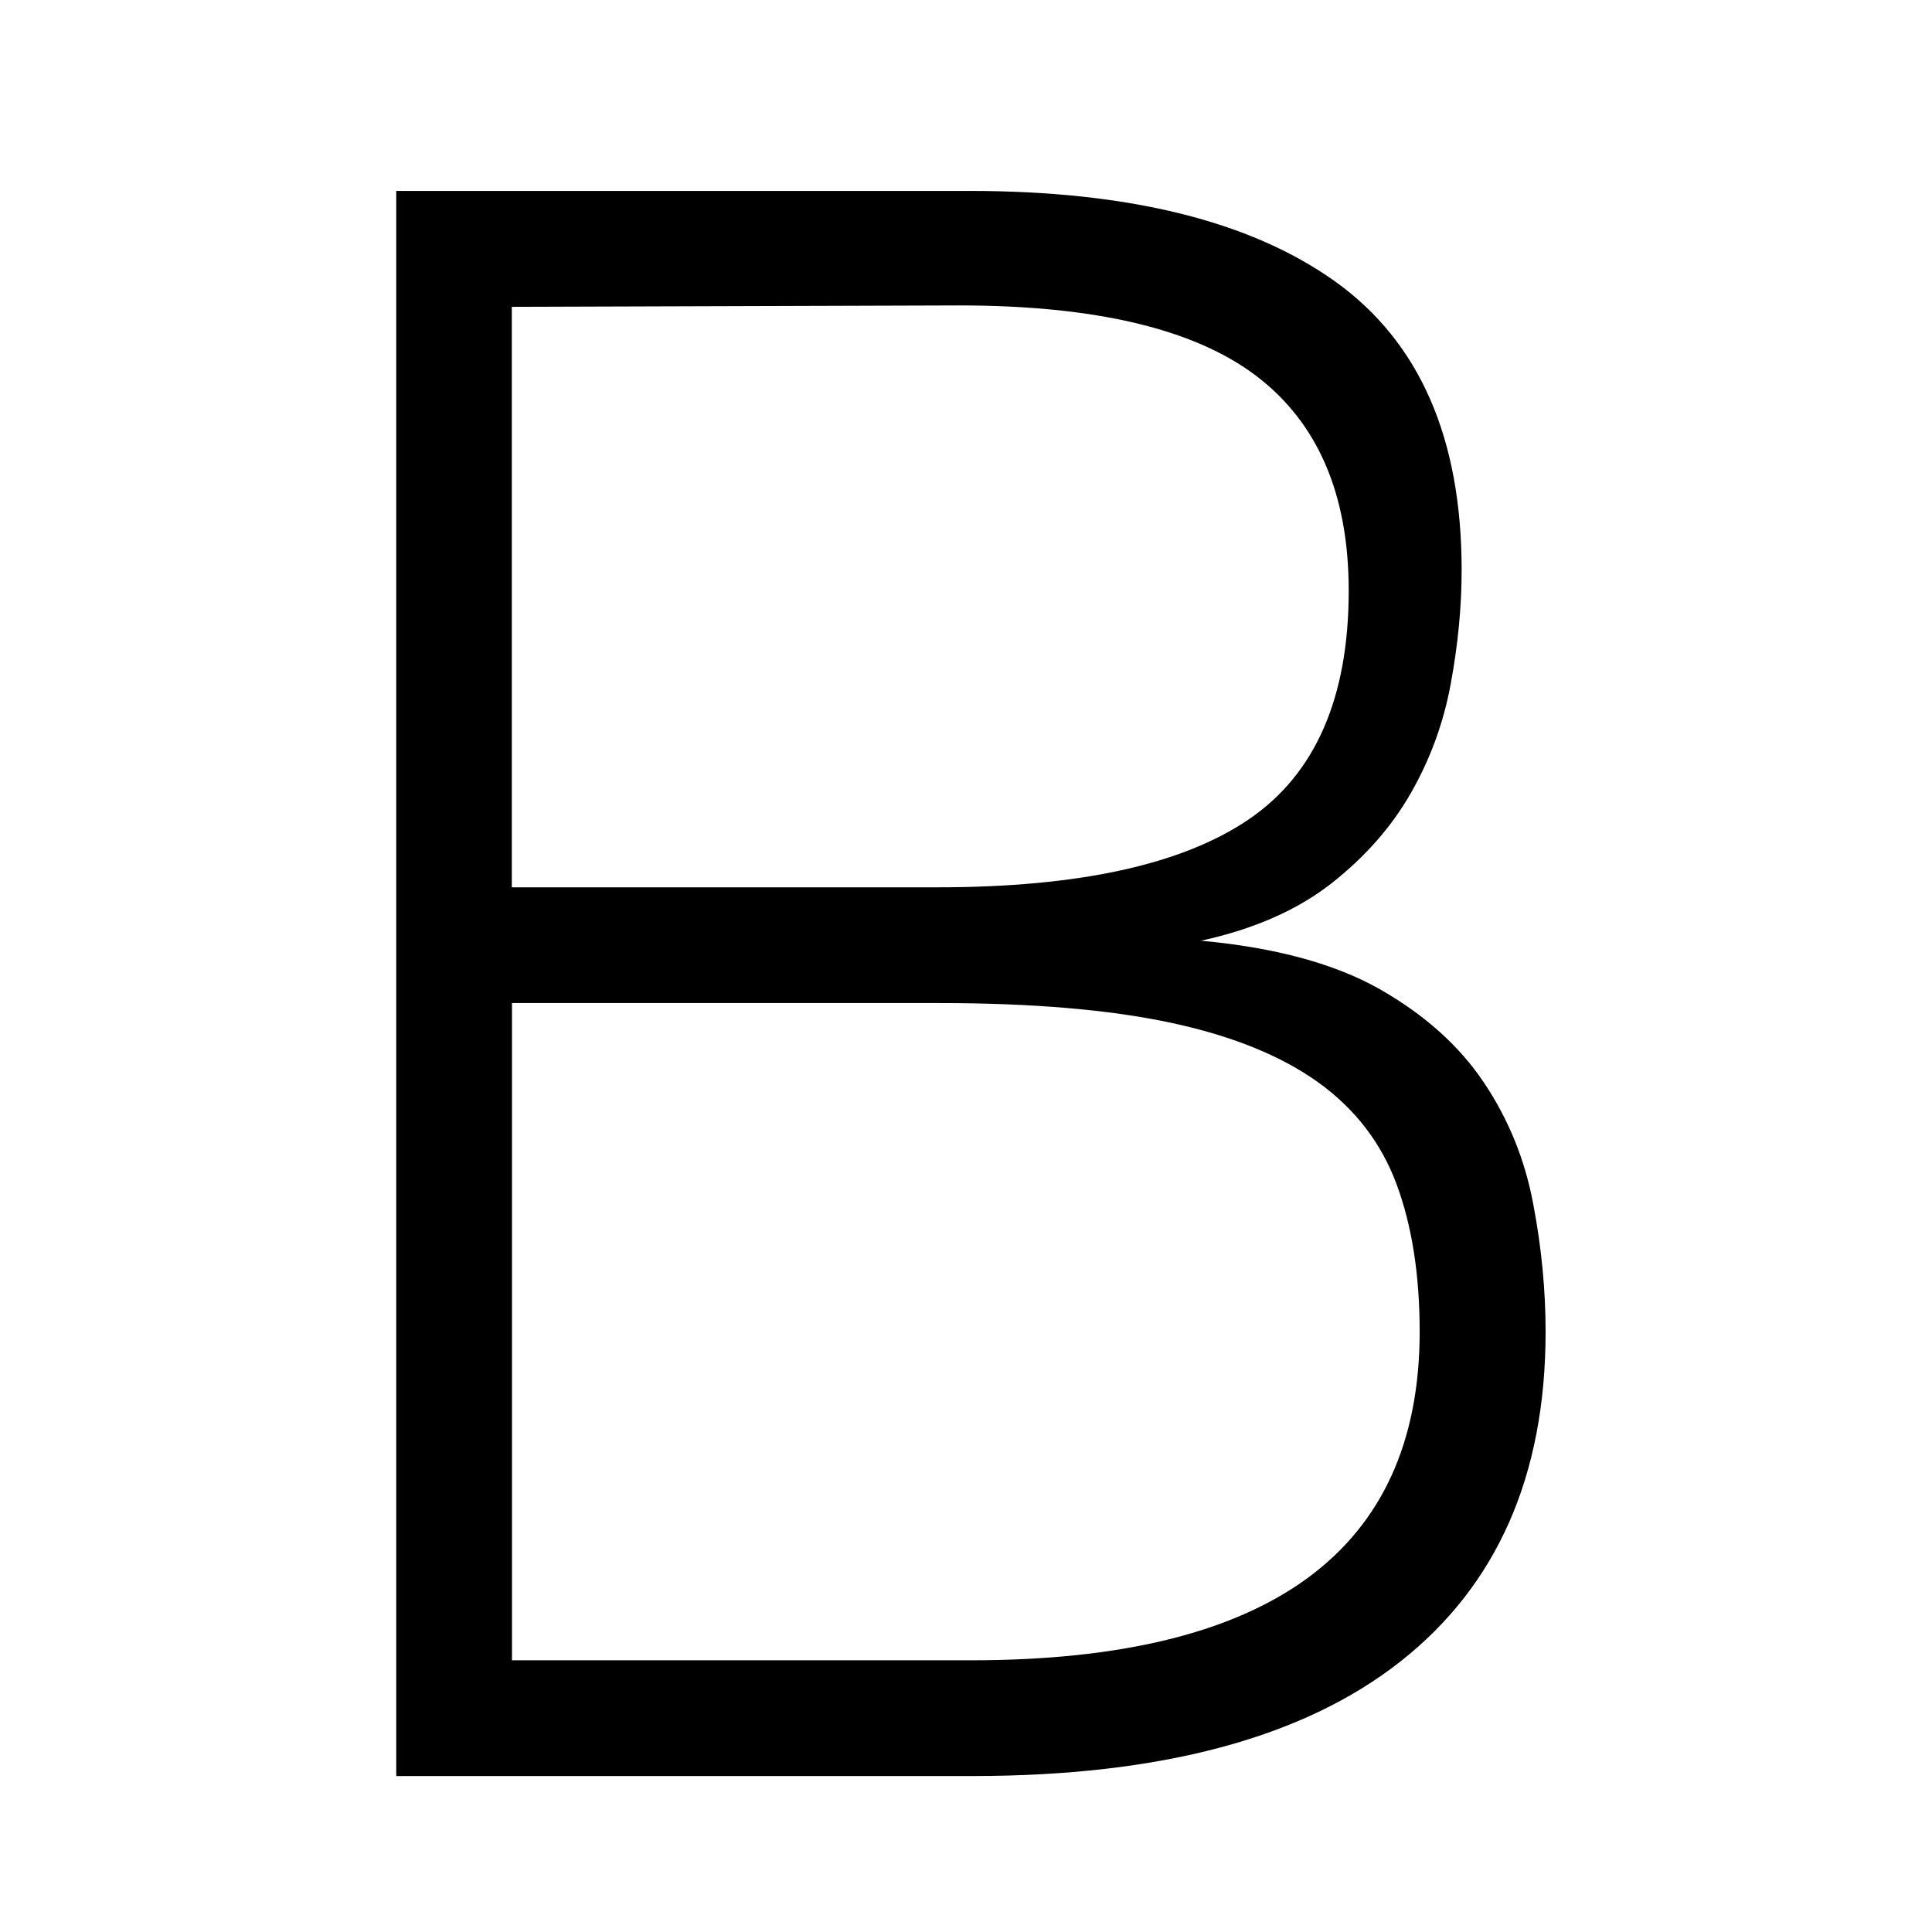 <?xml version="1.0" encoding="utf-8"?>
<!-- Generator: Adobe Illustrator 24.0.0, SVG Export Plug-In . SVG Version: 6.00 Build 0)  -->
<svg version="1.1" id="Capa_1" xmlns="http://www.w3.org/2000/svg" xmlns:xlink="http://www.w3.org/1999/xlink" x="0px" y="0px"
	 viewBox="0 0 110 110" style="enable-background:new 0 0 110 110;" xml:space="preserve">
<g>
	<path d="M88,75.82c0,8.19-2.76,14.45-8.28,18.79c-5.52,4.34-13.64,6.51-24.36,6.51H22.56V10.87H55.2c9.07,0,16,1.72,20.81,5.15
		c4.81,3.44,7.21,8.92,7.21,16.44c0,2.09-0.21,4.24-0.62,6.47c-0.41,2.23-1.17,4.3-2.27,6.22c-1.1,1.93-2.61,3.64-4.53,5.15
		c-1.93,1.51-4.4,2.6-7.42,3.26c4.23,0.39,7.62,1.31,10.18,2.76c2.56,1.46,4.53,3.23,5.93,5.32c1.4,2.09,2.33,4.38,2.8,6.88
		C87.77,71.03,88,73.46,88,75.82z M29.15,50.52h24.23c8.02,0,13.93-1.29,17.72-3.87c3.79-2.58,5.69-6.92,5.69-13.02
		c0-5.49-1.76-9.57-5.28-12.24c-3.52-2.66-9.15-4-16.9-4l-25.47,0.08V50.52z M29.15,94.53h26.13c17.03,0,25.55-6.24,25.55-18.71
		c0-3.24-0.44-6.04-1.32-8.41c-0.88-2.36-2.38-4.3-4.49-5.81c-2.12-1.51-4.92-2.64-8.41-3.38c-3.49-0.74-7.87-1.11-13.15-1.11H29.15
		V94.53z"/>
</g>
</svg>
